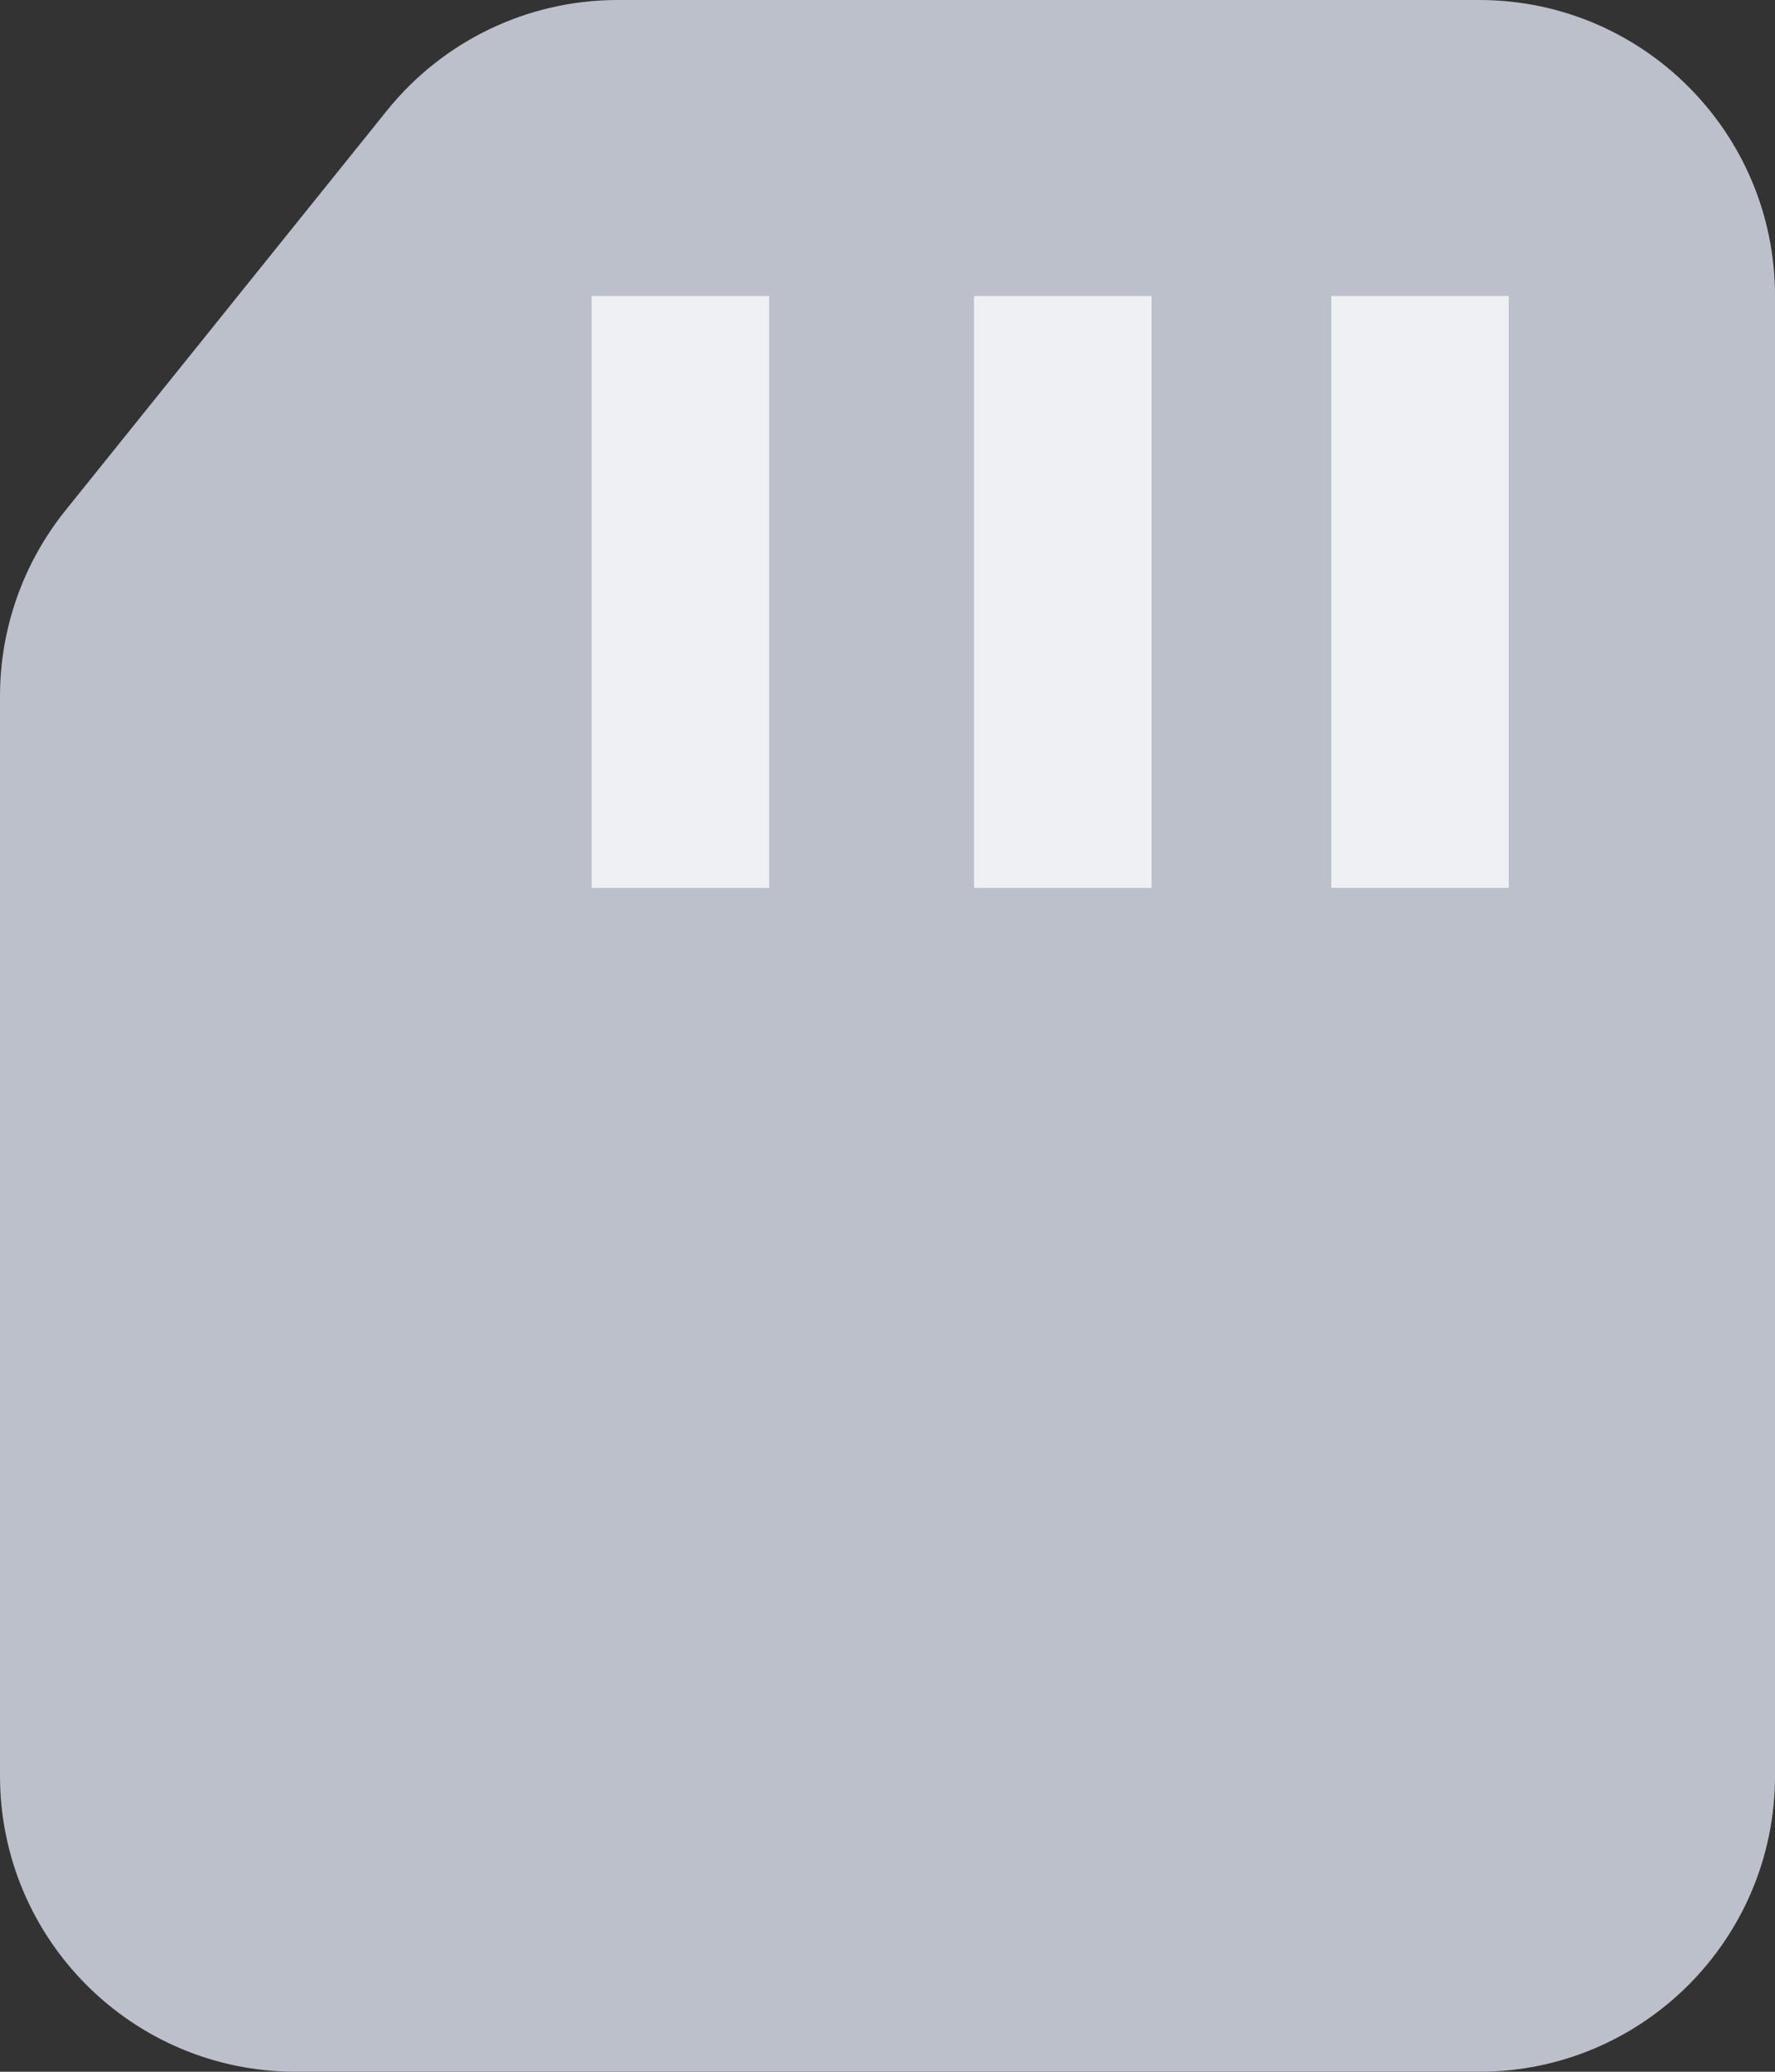 <svg xmlns="http://www.w3.org/2000/svg" xmlns:xlink="http://www.w3.org/1999/xlink" fill="none" version="1.1" width="12" height="14" viewBox="0 0 12 14"><rect x="0" y="0" width="12" height="14" fill="#333333" stroke="none"/><g><g><g><path d="M0.441,3.451L2.616,0.747C2.996,0.275,3.569,0,4.175,0L10,0C11.105,0,12,0.895,12,2L12,12C12,13.105,11.105,14,10,14L2,14C0.895,14,0,13.105,0,12L0,4.704C0,4.249,0.156,3.806,0.441,3.451Z" fill-rule="evenodd" fill="#BCC0CA" fill-opacity="1"/></g></g><g><g><path d="M6.585,2L7.785,2L7.785,6L6.585,6L6.585,2Z" fill-rule="evenodd" fill="#EEF0F4" fill-opacity="1"/></g></g><g><g><rect x="4" y="2" width="1.2" height="4" rx="0" fill="#EEF0F4" fill-opacity="1"/></g></g><g><g><rect x="9" y="2" width="1.2" height="4" rx="0" fill="#EEF0F4" fill-opacity="1"/></g></g></g></svg>
